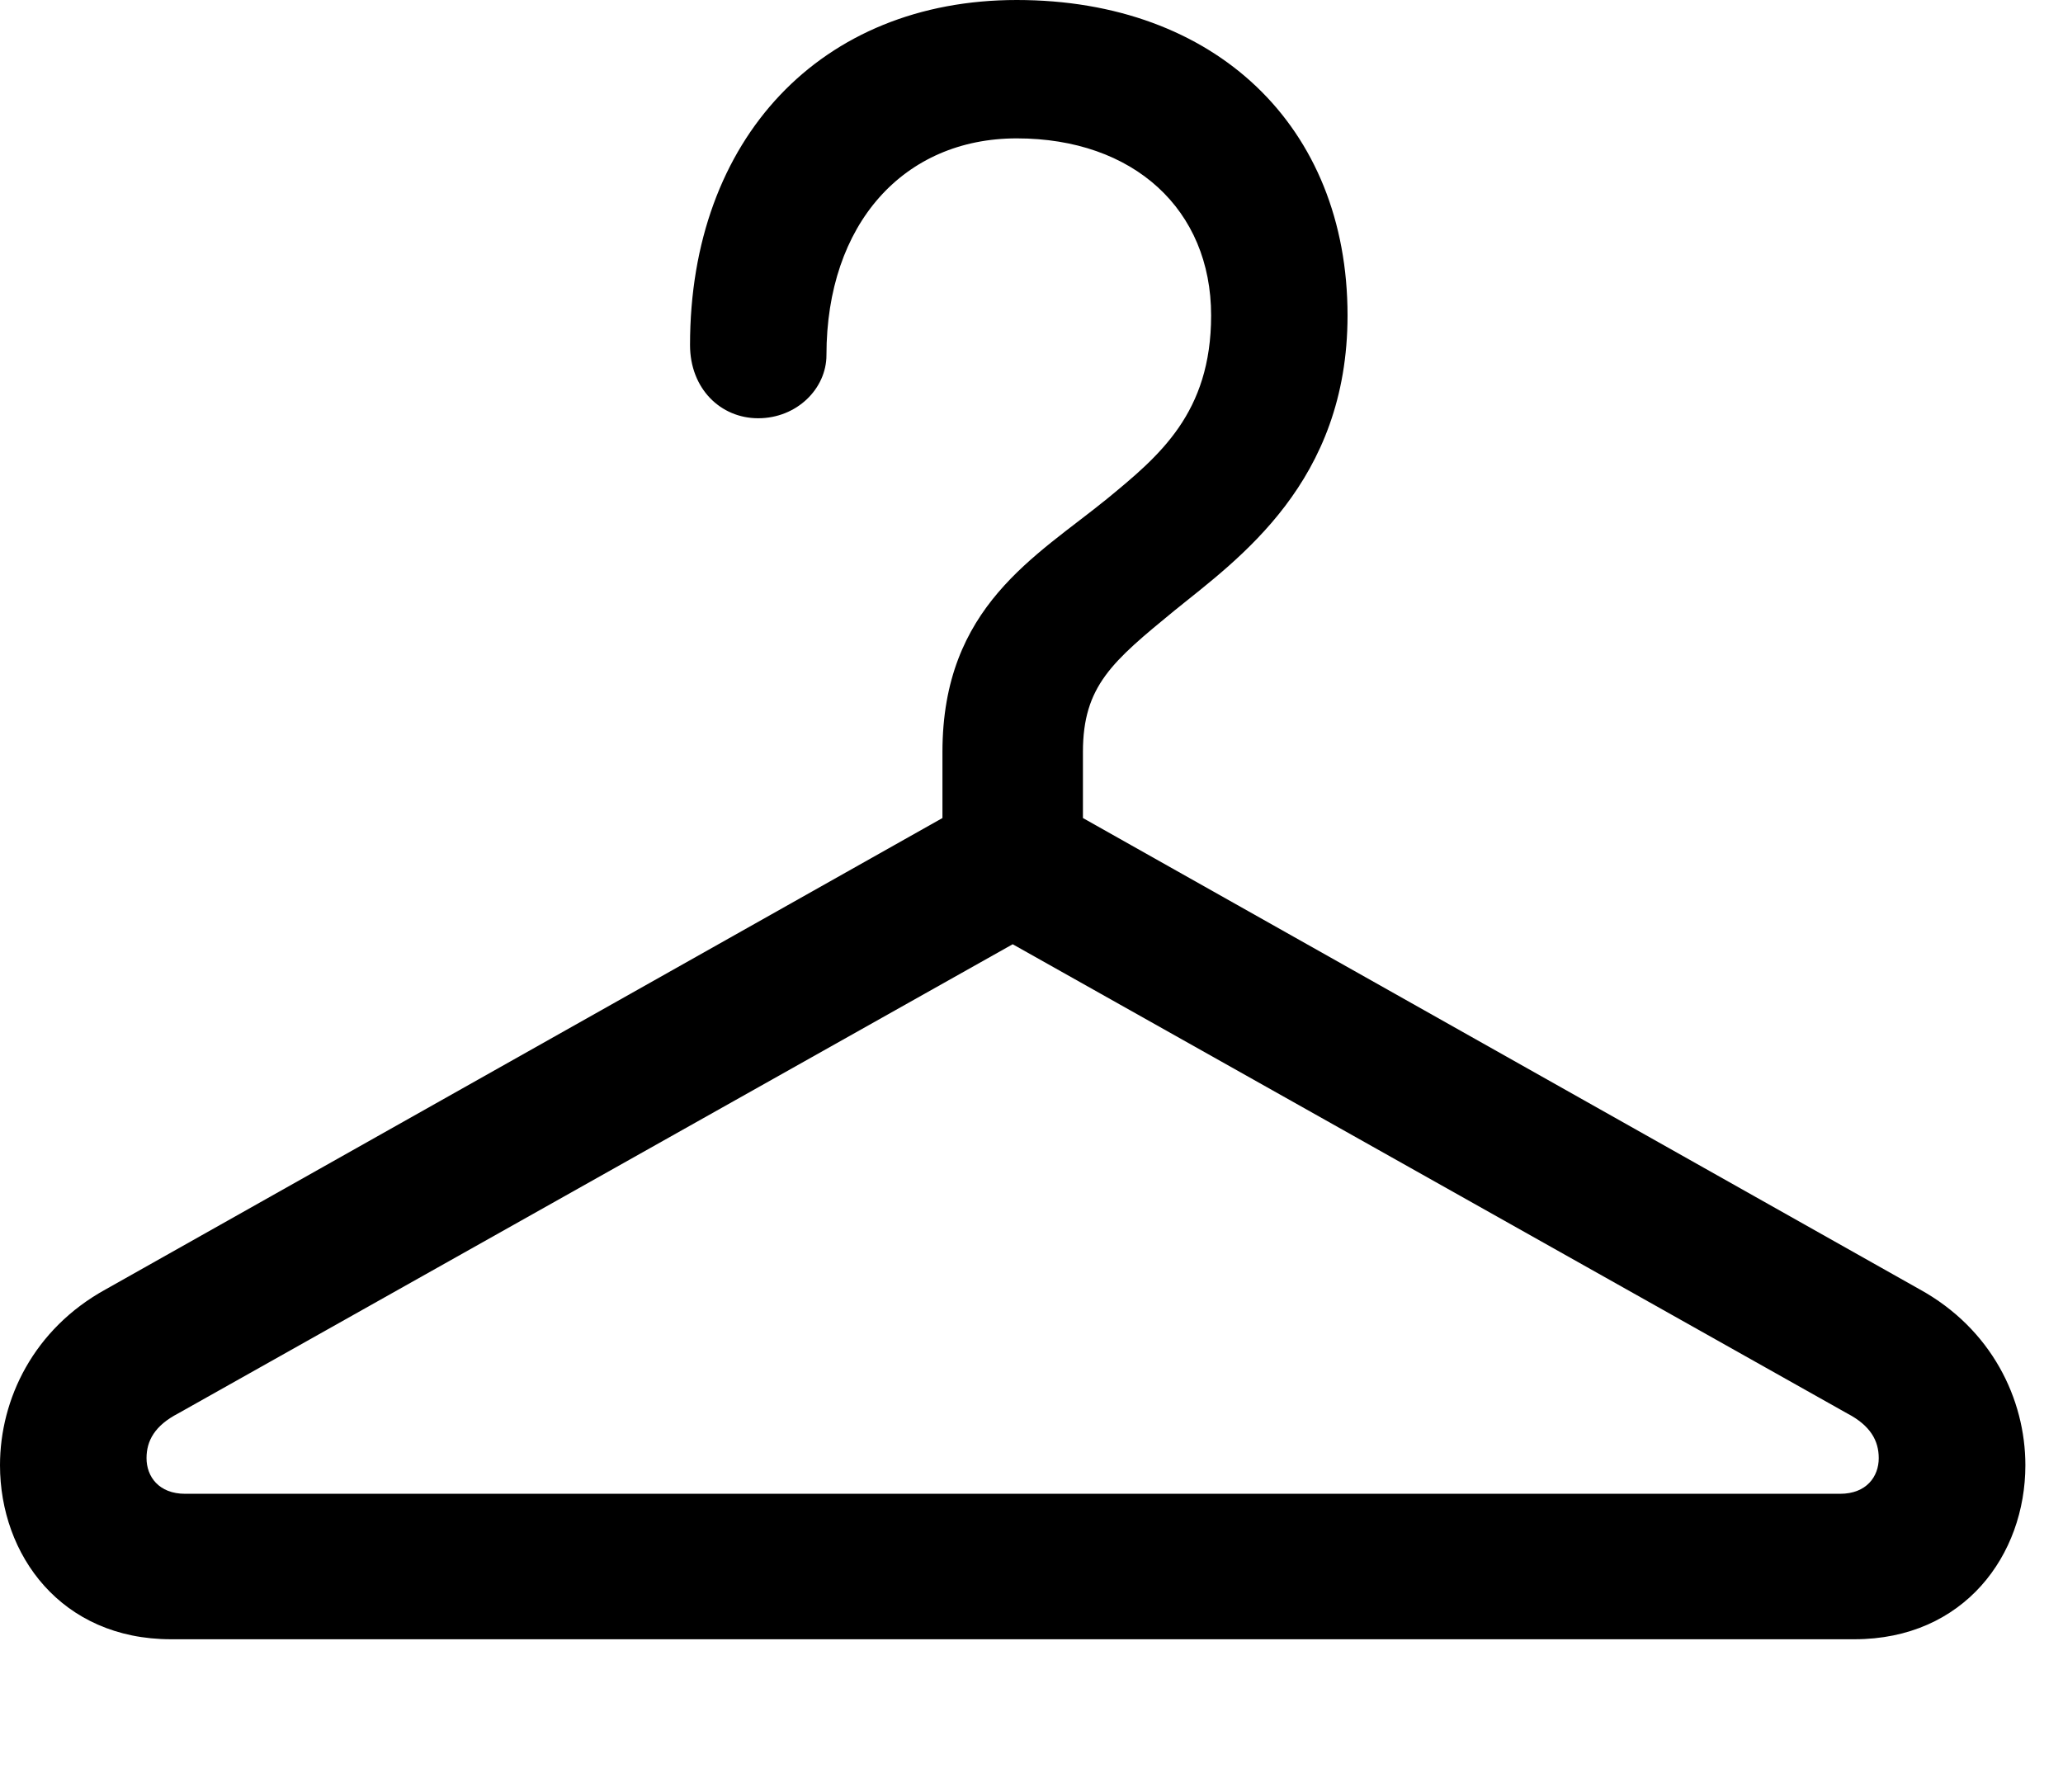 <svg version="1.1" xmlns="http://www.w3.org/2000/svg" xmlns:xlink="http://www.w3.org/1999/xlink" width="19.795" height="17.197" viewBox="0 0 19.795 17.197">
 <g>
  <rect height="17.197" opacity="0" width="19.795" x="0" y="0"/>
  <path d="M0 14.062C0 14.922 0.586 15.732 1.641 15.732L17.793 15.732C18.848 15.732 19.434 14.922 19.434 14.062C19.434 13.428 19.111 12.754 18.418 12.373L9.717 7.471L1.016 12.373C0.322 12.754 0 13.428 0 14.062ZM1.406 13.994C1.406 13.828 1.484 13.682 1.709 13.565L9.717 9.062L17.725 13.565C17.949 13.682 18.027 13.828 18.027 13.994C18.027 14.17 17.91 14.336 17.656 14.336L1.777 14.336C1.523 14.336 1.406 14.17 1.406 13.994ZM9.043 8.115L10.391 8.115L10.391 7.217C10.391 6.582 10.674 6.348 11.27 5.859C11.885 5.361 12.93 4.629 12.93 3.027C12.93 1.211 11.66 0 9.756 0C7.881 0 6.621 1.328 6.621 3.311C6.621 3.73 6.914 4.014 7.275 4.014C7.646 4.014 7.93 3.73 7.93 3.408C7.93 2.148 8.672 1.328 9.756 1.328C10.879 1.328 11.621 2.012 11.621 3.027C11.621 3.965 11.123 4.375 10.625 4.785C9.941 5.342 9.043 5.82 9.043 7.217Z" fill="currentColor"/>
 </g>
</svg>
